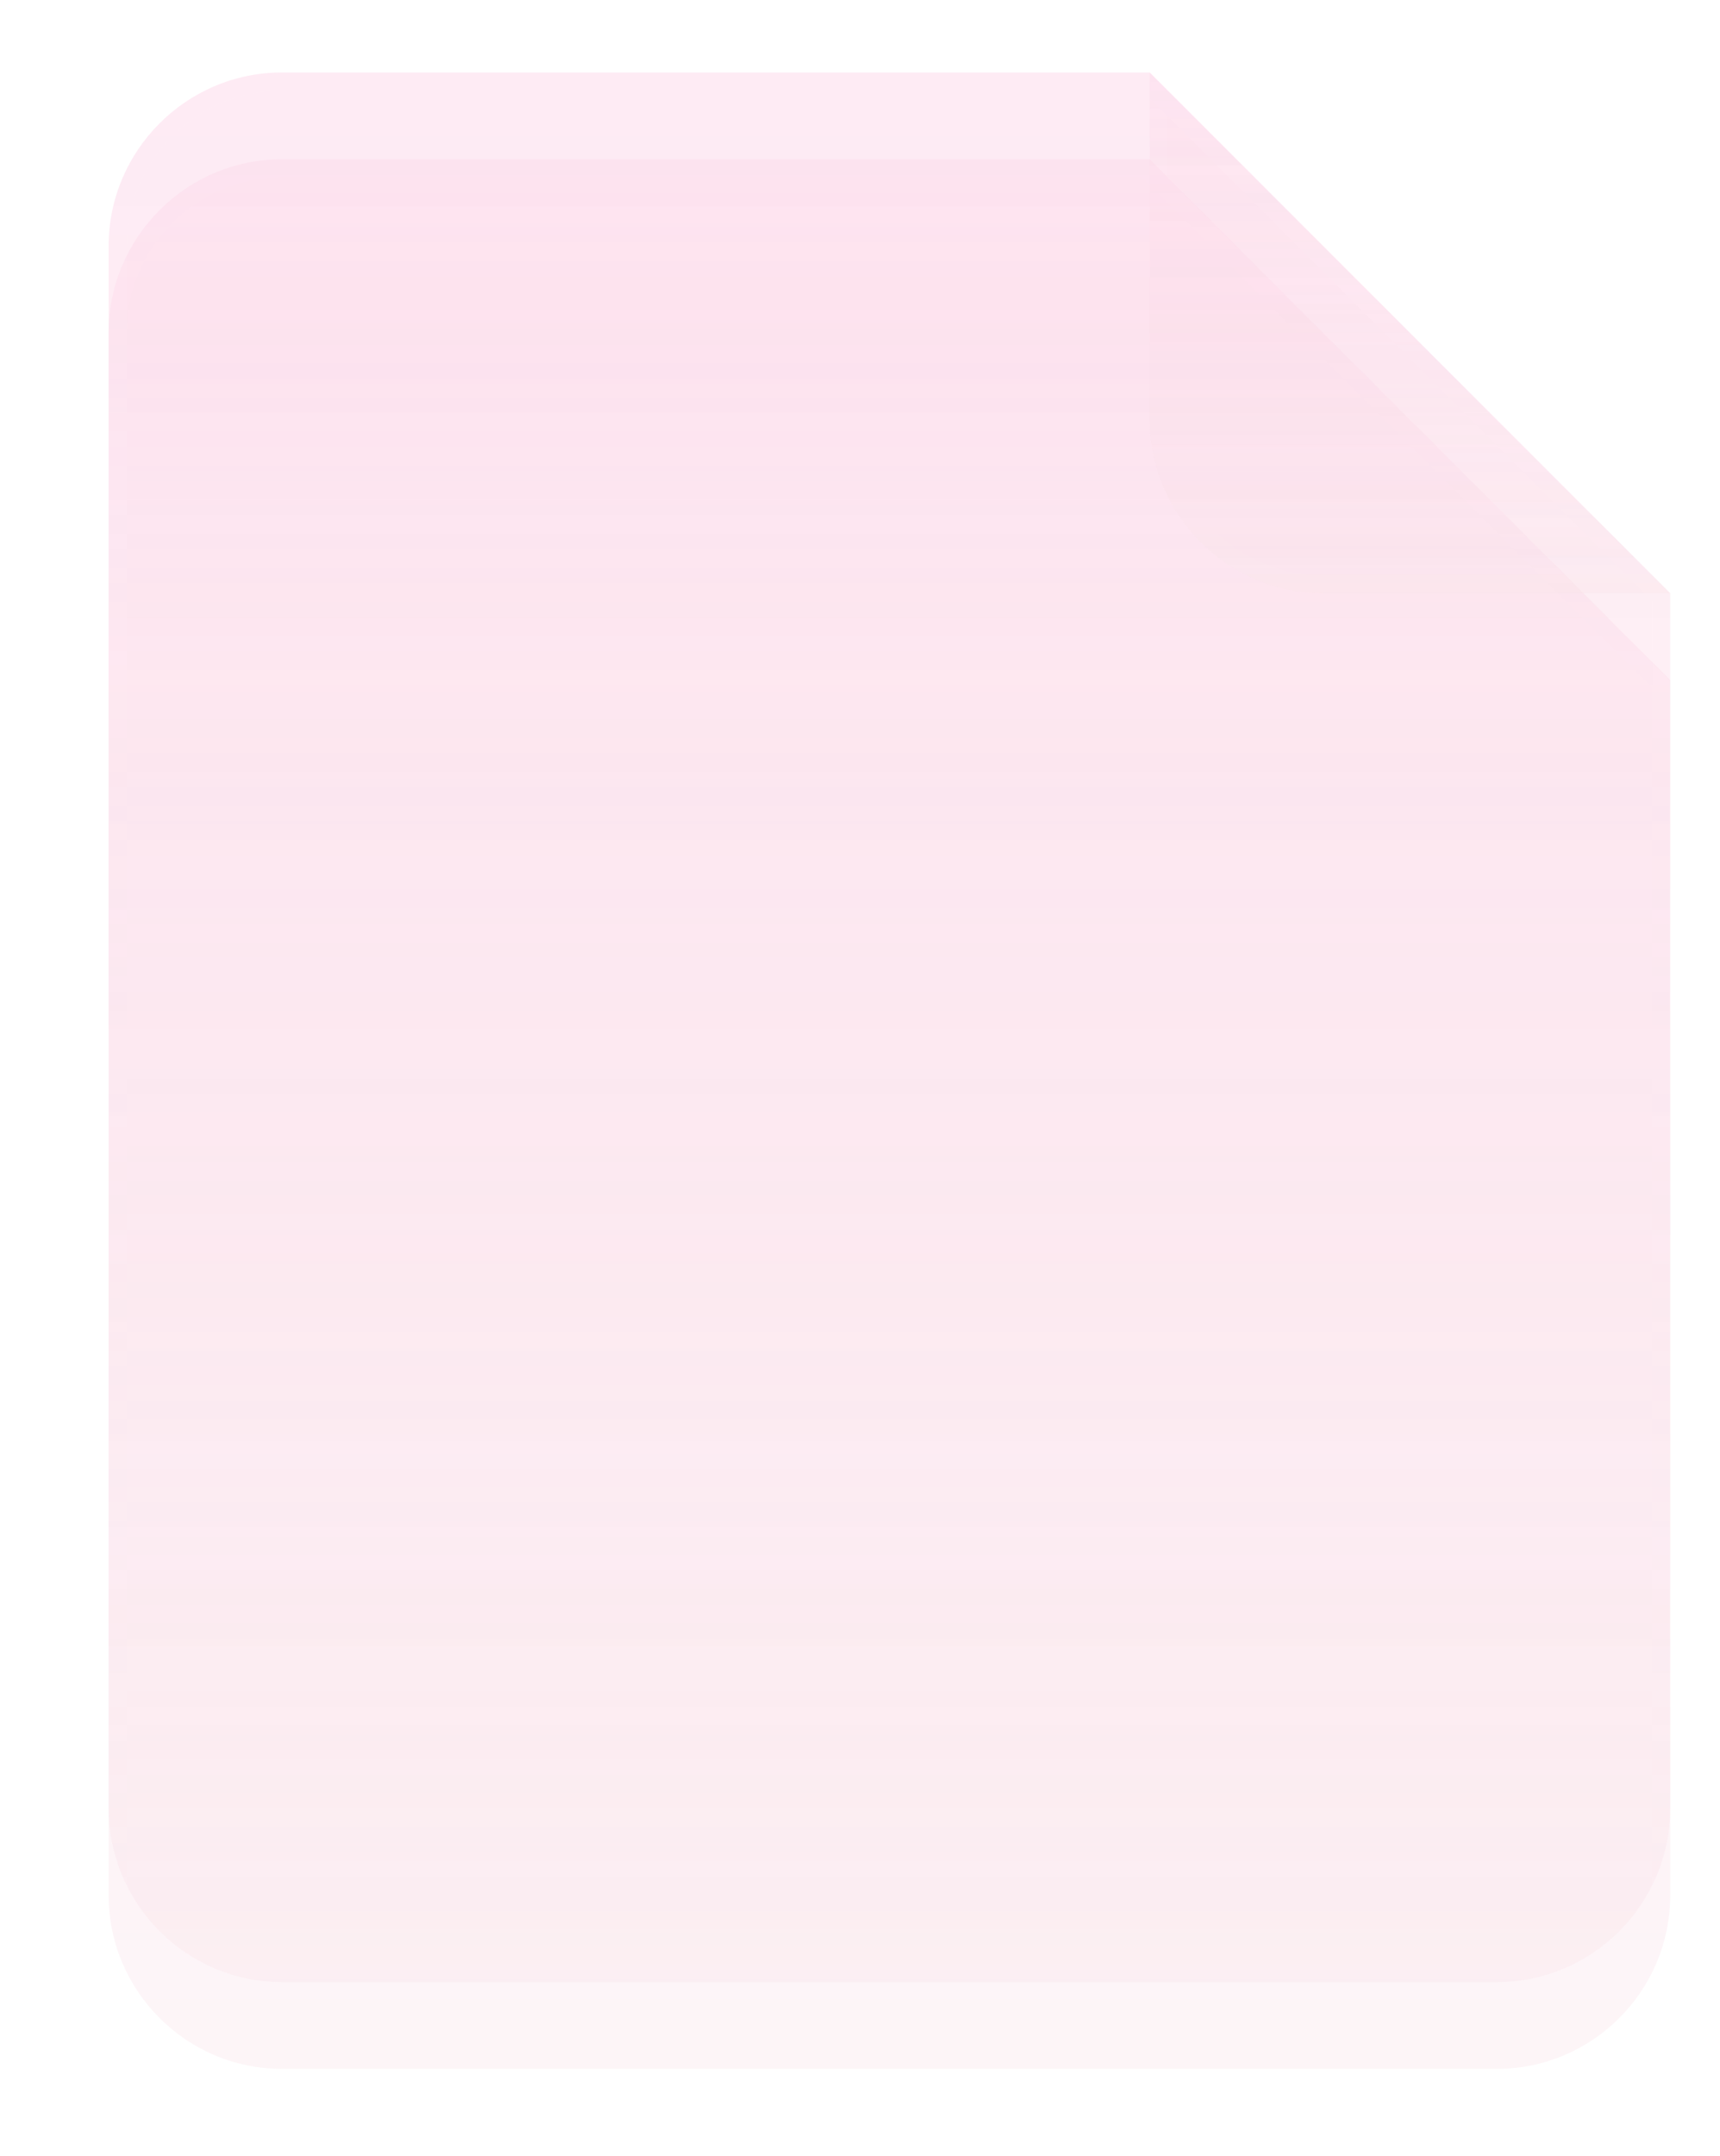 <svg width="95" height="119" viewBox="0 0 95 119" fill="none" xmlns="http://www.w3.org/2000/svg">
<g filter="url(#filter0_dd_9_46)">
<path d="M15.583 8.792C10.29 8.792 6 13.104 6 18.375V56.708V75.875V104.625C6 109.896 10.29 114.208 15.583 114.208H82.667C87.962 114.208 92.25 109.896 92.25 104.625V75.875V56.708V37.542L63.5 8.792H15.583Z" fill="url(#paint0_linear_9_46)" fill-opacity="0.5"/>
<path d="M15.583 8.792C10.29 8.792 6 13.104 6 18.375V56.708V75.875V104.625C6 109.896 10.29 114.208 15.583 114.208H82.667C87.962 114.208 92.25 109.896 92.25 104.625V75.875V56.708V37.542L63.5 8.792H15.583Z" fill="url(#paint1_linear_9_46)" fill-opacity="0.13"/>
<path d="M6.5 18.375C6.5 13.38 10.567 9.292 15.583 9.292H63.293L91.75 37.749V56.708V75.875V104.625C91.75 109.62 87.684 113.708 82.667 113.708H15.583C10.567 113.708 6.5 109.62 6.5 104.625V75.875V56.708V18.375Z" stroke="white" stroke-opacity="0.01"/>
<path d="M15.583 4C10.29 4 6 8.312 6 13.583V51.917V71.083V99.833C6 105.104 10.29 109.417 15.583 109.417H82.667C87.962 109.417 92.25 105.104 92.25 99.833V71.083V51.917V32.75L63.5 4H15.583Z" fill="url(#paint2_linear_9_46)" fill-opacity="0.5"/>
<path d="M15.583 4C10.29 4 6 8.312 6 13.583V51.917V71.083V99.833C6 105.104 10.29 109.417 15.583 109.417H82.667C87.962 109.417 92.25 105.104 92.25 99.833V71.083V51.917V32.75L63.5 4H15.583Z" fill="url(#paint3_linear_9_46)" fill-opacity="0.13"/>
<path d="M6.5 13.583C6.5 8.588 10.567 4.5 15.583 4.5H63.293L91.75 32.957V51.917V71.083V99.833C91.75 104.829 87.684 108.917 82.667 108.917H15.583C10.567 108.917 6.5 104.829 6.5 99.833V71.083V51.917V13.583Z" stroke="white" stroke-opacity="0.01"/>
<path d="M92.25 32.75L63.5 4V23.167C63.5 28.438 67.788 32.75 73.083 32.75H92.25Z" fill="url(#paint4_linear_9_46)" fill-opacity="0.5"/>
<path d="M92.25 32.75L63.5 4V23.167C63.5 28.438 67.788 32.75 73.083 32.75H92.25Z" fill="url(#paint5_linear_9_46)" fill-opacity="0.13"/>
<path d="M64 23.167V5.207L91.043 32.25H73.083C68.066 32.25 64 28.162 64 23.167Z" stroke="white" stroke-opacity="0.01"/>
</g>
<defs>
<filter id="filter0_dd_9_46" x="0" y="0" width="94.25" height="118.208" filterUnits="userSpaceOnUse" color-interpolation-filters="sRGB">
<feFlood flood-opacity="0" result="BackgroundImageFix"/>
<feColorMatrix in="SourceAlpha" type="matrix" values="0 0 0 0 0 0 0 0 0 0 0 0 0 0 0 0 0 0 127 0" result="hardAlpha"/>
<feOffset dx="2"/>
<feComposite in2="hardAlpha" operator="out"/>
<feColorMatrix type="matrix" values="0 0 0 0 1 0 0 0 0 0 0 0 0 0 0 0 0 0 0.25 0"/>
<feBlend mode="normal" in2="BackgroundImageFix" result="effect1_dropShadow_9_46"/>
<feColorMatrix in="SourceAlpha" type="matrix" values="0 0 0 0 0 0 0 0 0 0 0 0 0 0 0 0 0 0 127 0" result="hardAlpha"/>
<feOffset dx="-2"/>
<feGaussianBlur stdDeviation="2"/>
<feComposite in2="hardAlpha" operator="out"/>
<feColorMatrix type="matrix" values="0 0 0 0 0 0 0 0 0 1 0 0 0 0 1 0 0 0 0.25 0"/>
<feBlend mode="normal" in2="effect1_dropShadow_9_46" result="effect2_dropShadow_9_46"/>
<feBlend mode="normal" in="SourceGraphic" in2="effect2_dropShadow_9_46" result="shape"/>
</filter>
<linearGradient id="paint0_linear_9_46" x1="49.125" y1="8.792" x2="49.125" y2="114.208" gradientUnits="userSpaceOnUse">
<stop stop-color="white"/>
<stop offset="1" stop-color="white" stop-opacity="0.56"/>
</linearGradient>
<linearGradient id="paint1_linear_9_46" x1="49.125" y1="8.792" x2="49.125" y2="114.208" gradientUnits="userSpaceOnUse">
<stop stop-color="#F564A9"/>
<stop offset="1" stop-color="#E99AAE" stop-opacity="0.72"/>
</linearGradient>
<linearGradient id="paint2_linear_9_46" x1="49.125" y1="4" x2="49.125" y2="109.417" gradientUnits="userSpaceOnUse">
<stop stop-color="white"/>
<stop offset="1" stop-color="white" stop-opacity="0.56"/>
</linearGradient>
<linearGradient id="paint3_linear_9_46" x1="49.125" y1="4" x2="49.125" y2="109.417" gradientUnits="userSpaceOnUse">
<stop stop-color="#F564A9"/>
<stop offset="1" stop-color="#E99AAE" stop-opacity="0.72"/>
</linearGradient>
<linearGradient id="paint4_linear_9_46" x1="77.875" y1="4" x2="77.875" y2="32.75" gradientUnits="userSpaceOnUse">
<stop stop-color="white"/>
<stop offset="1" stop-color="white" stop-opacity="0.56"/>
</linearGradient>
<linearGradient id="paint5_linear_9_46" x1="77.875" y1="4" x2="77.875" y2="32.75" gradientUnits="userSpaceOnUse">
<stop stop-color="#F564A9"/>
<stop offset="1" stop-color="#E99AAE" stop-opacity="0.72"/>
</linearGradient>
</defs>
</svg>
